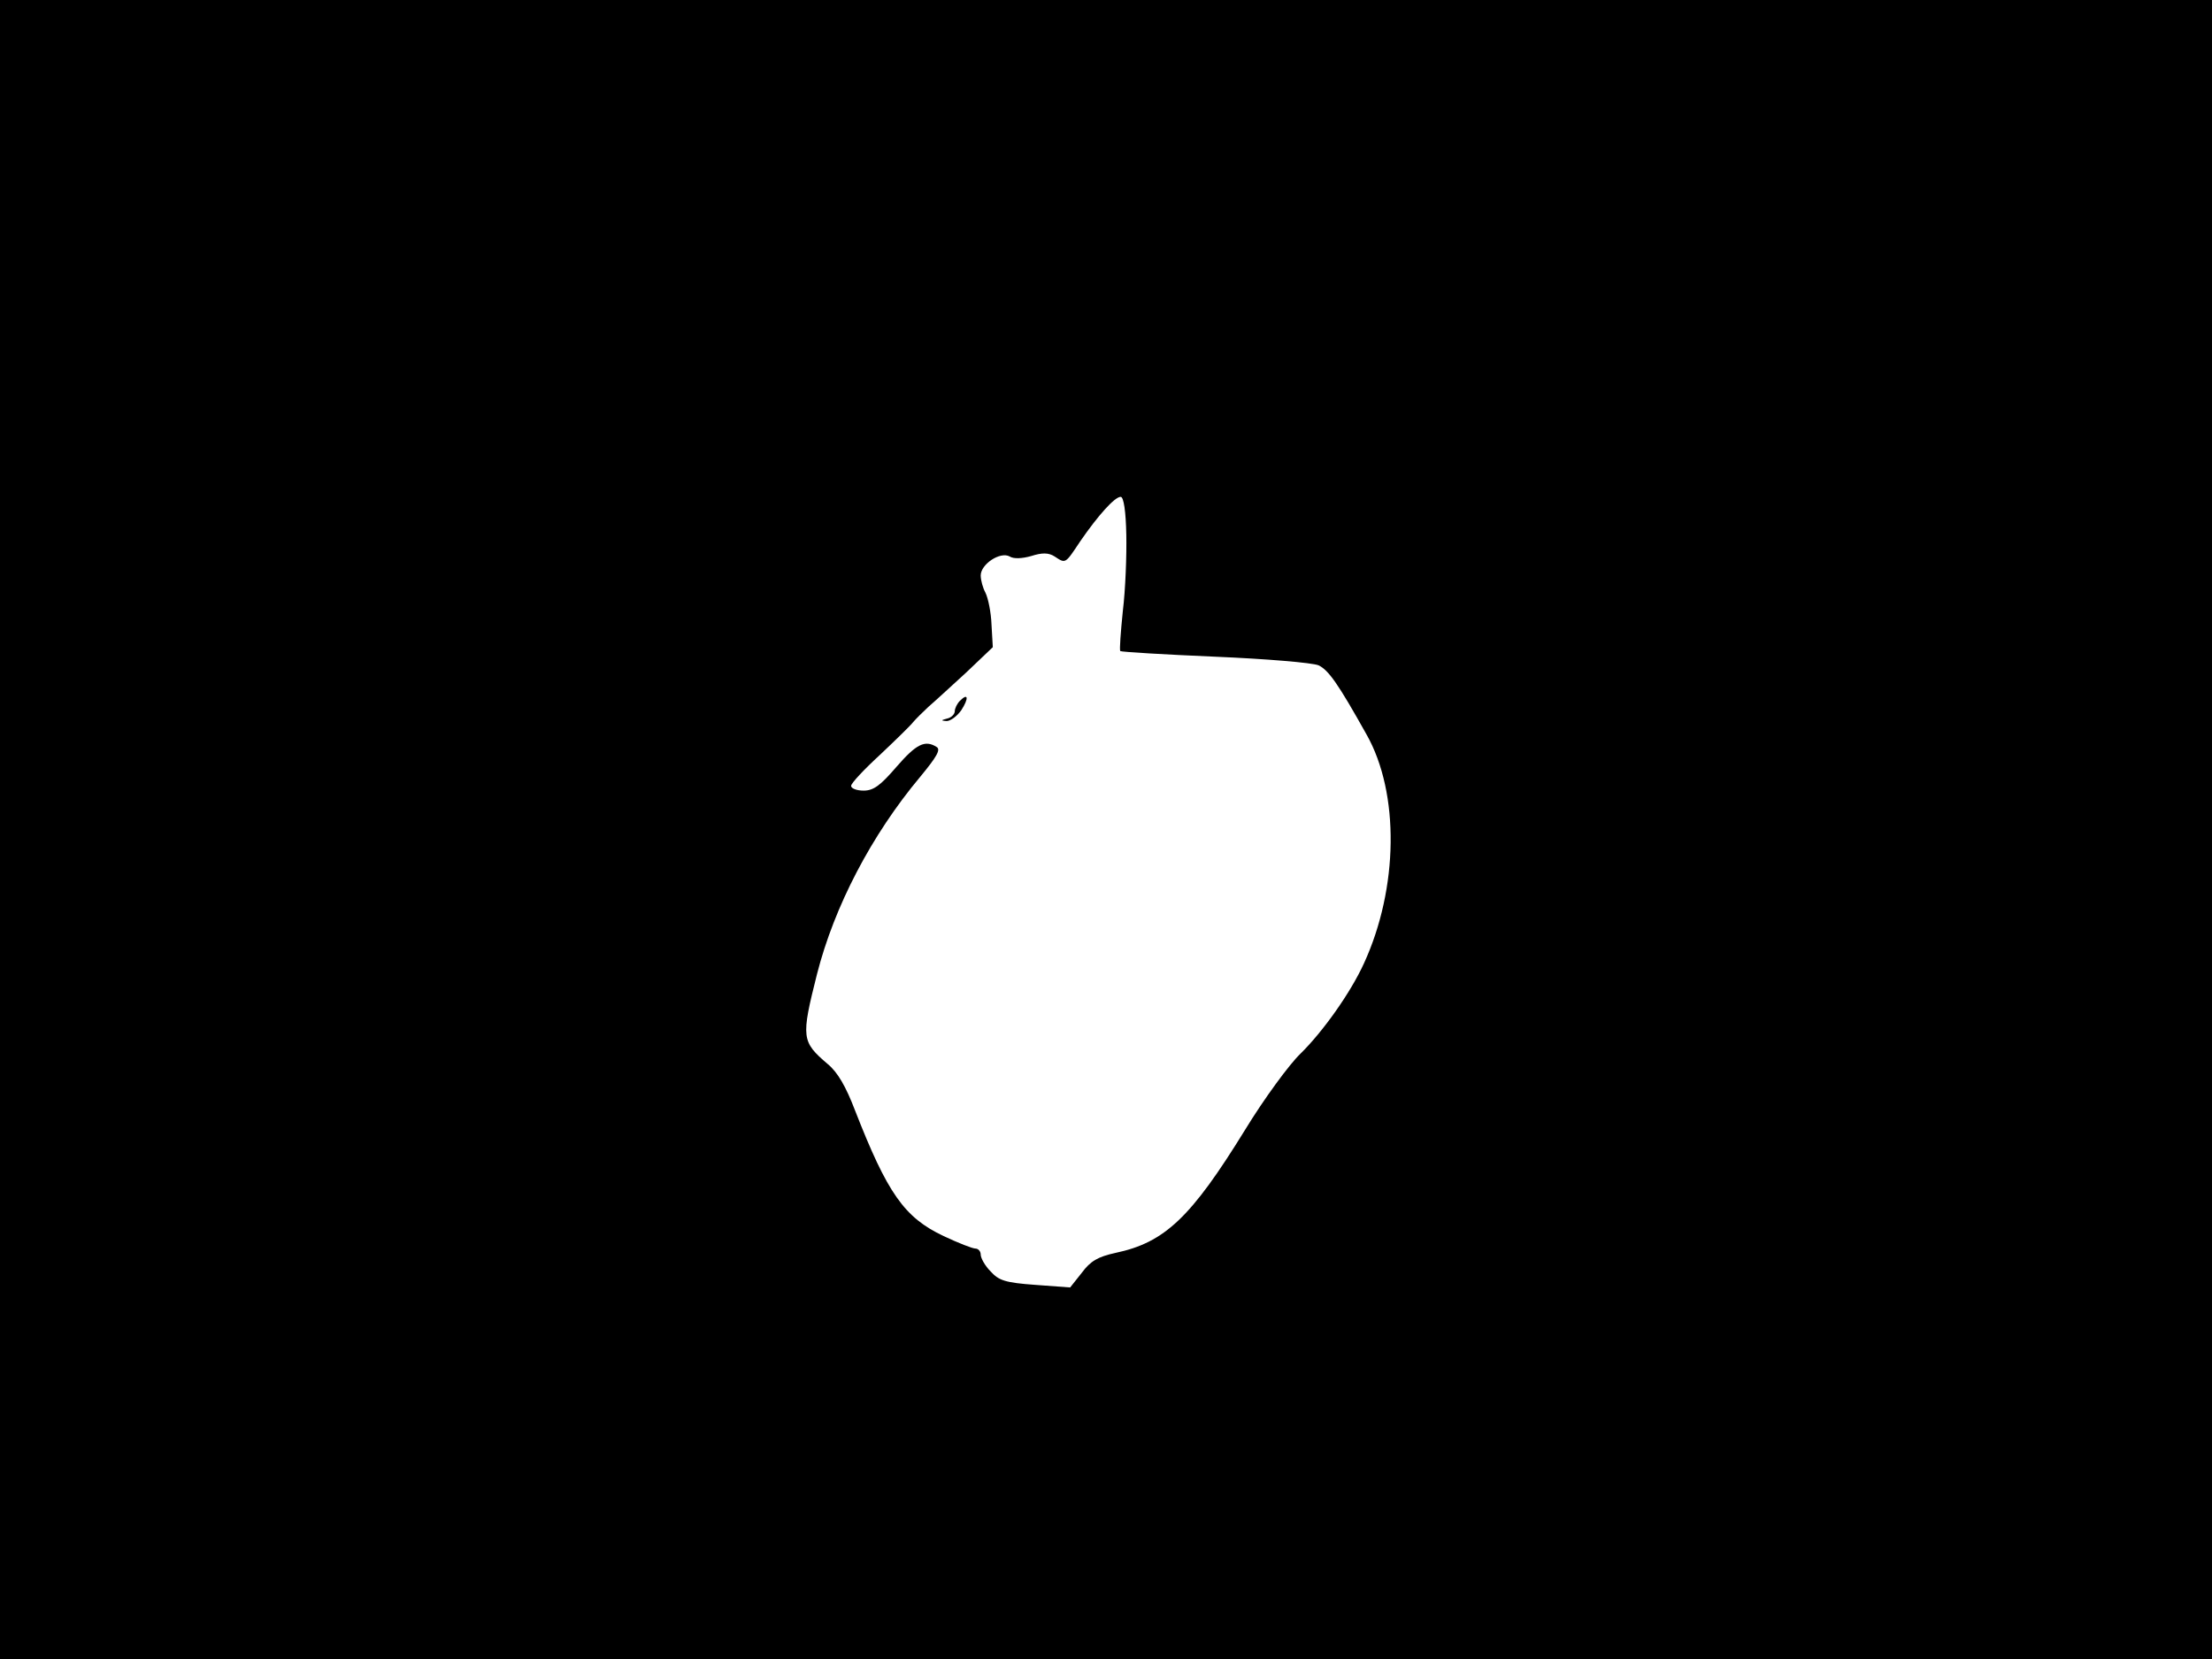 <svg xmlns="http://www.w3.org/2000/svg" width="682.667" height="512" version="1.0" viewBox="0 0 512 384"><path d="M0 192v192h512V0H0zm260.7-68.2c.1 4.8-.2 12.7-.8 17.6-.5 4.9-.8 9-.6 9.3.3.2 10.1.8 21.9 1.3 11.9.5 22.6 1.4 24 2 2.3 1.1 4.5 4.2 11.1 16 7.7 13.6 7.4 35.6-.6 53-3.1 6.8-9.5 15.8-14.7 20.9-2.6 2.5-8.4 10.4-12.8 17.6-12.5 20.3-18.6 26.1-30 28.5-4.1.9-5.8 1.9-7.8 4.6l-2.7 3.4-8.1-.6c-6.9-.5-8.4-1-10.3-3.1-1.3-1.3-2.3-3.1-2.3-3.9s-.6-1.4-1.2-1.4c-.7 0-4-1.3-7.4-2.9-9.1-4.3-13-9.9-20.5-29.1-2.1-5.5-4-8.8-6.3-10.7-6.1-5.2-6.2-6.1-2.5-20.8 4-15.7 12.6-32.2 23.9-45.7 3.8-4.6 4.8-6.3 3.8-6.9-2.7-1.7-4.7-.7-9.3 4.6-3.7 4.3-5.3 5.5-7.6 5.5-1.6 0-2.9-.5-2.9-1.1s3-3.8 6.7-7.2c3.6-3.4 7.1-6.8 7.7-7.6.6-.7 2.2-2.3 3.5-3.5 1.3-1.1 5.2-4.7 8.7-7.9l6.2-5.9-.3-5.2c-.1-2.9-.8-6.2-1.4-7.4-.6-1.1-1.1-2.9-1.1-4 0-2.6 4.5-5.6 6.7-4.4.9.6 2.9.5 5-.1 2.5-.8 4-.8 5.4.1 2.6 1.7 2.4 1.8 6-3.6 4-5.8 7.9-10.2 9.3-10.2.7 0 1.2 3.4 1.3 8.8"/><path d="M222.2 162.2c-.7.7-1.2 1.8-1.2 2.4 0 .7-.8 1.5-1.7 1.7-1.5.4-1.6.5-.2.6.9 0 2.4-1.1 3.4-2.5 1.8-2.8 1.6-4.1-.3-2.2"/></svg>